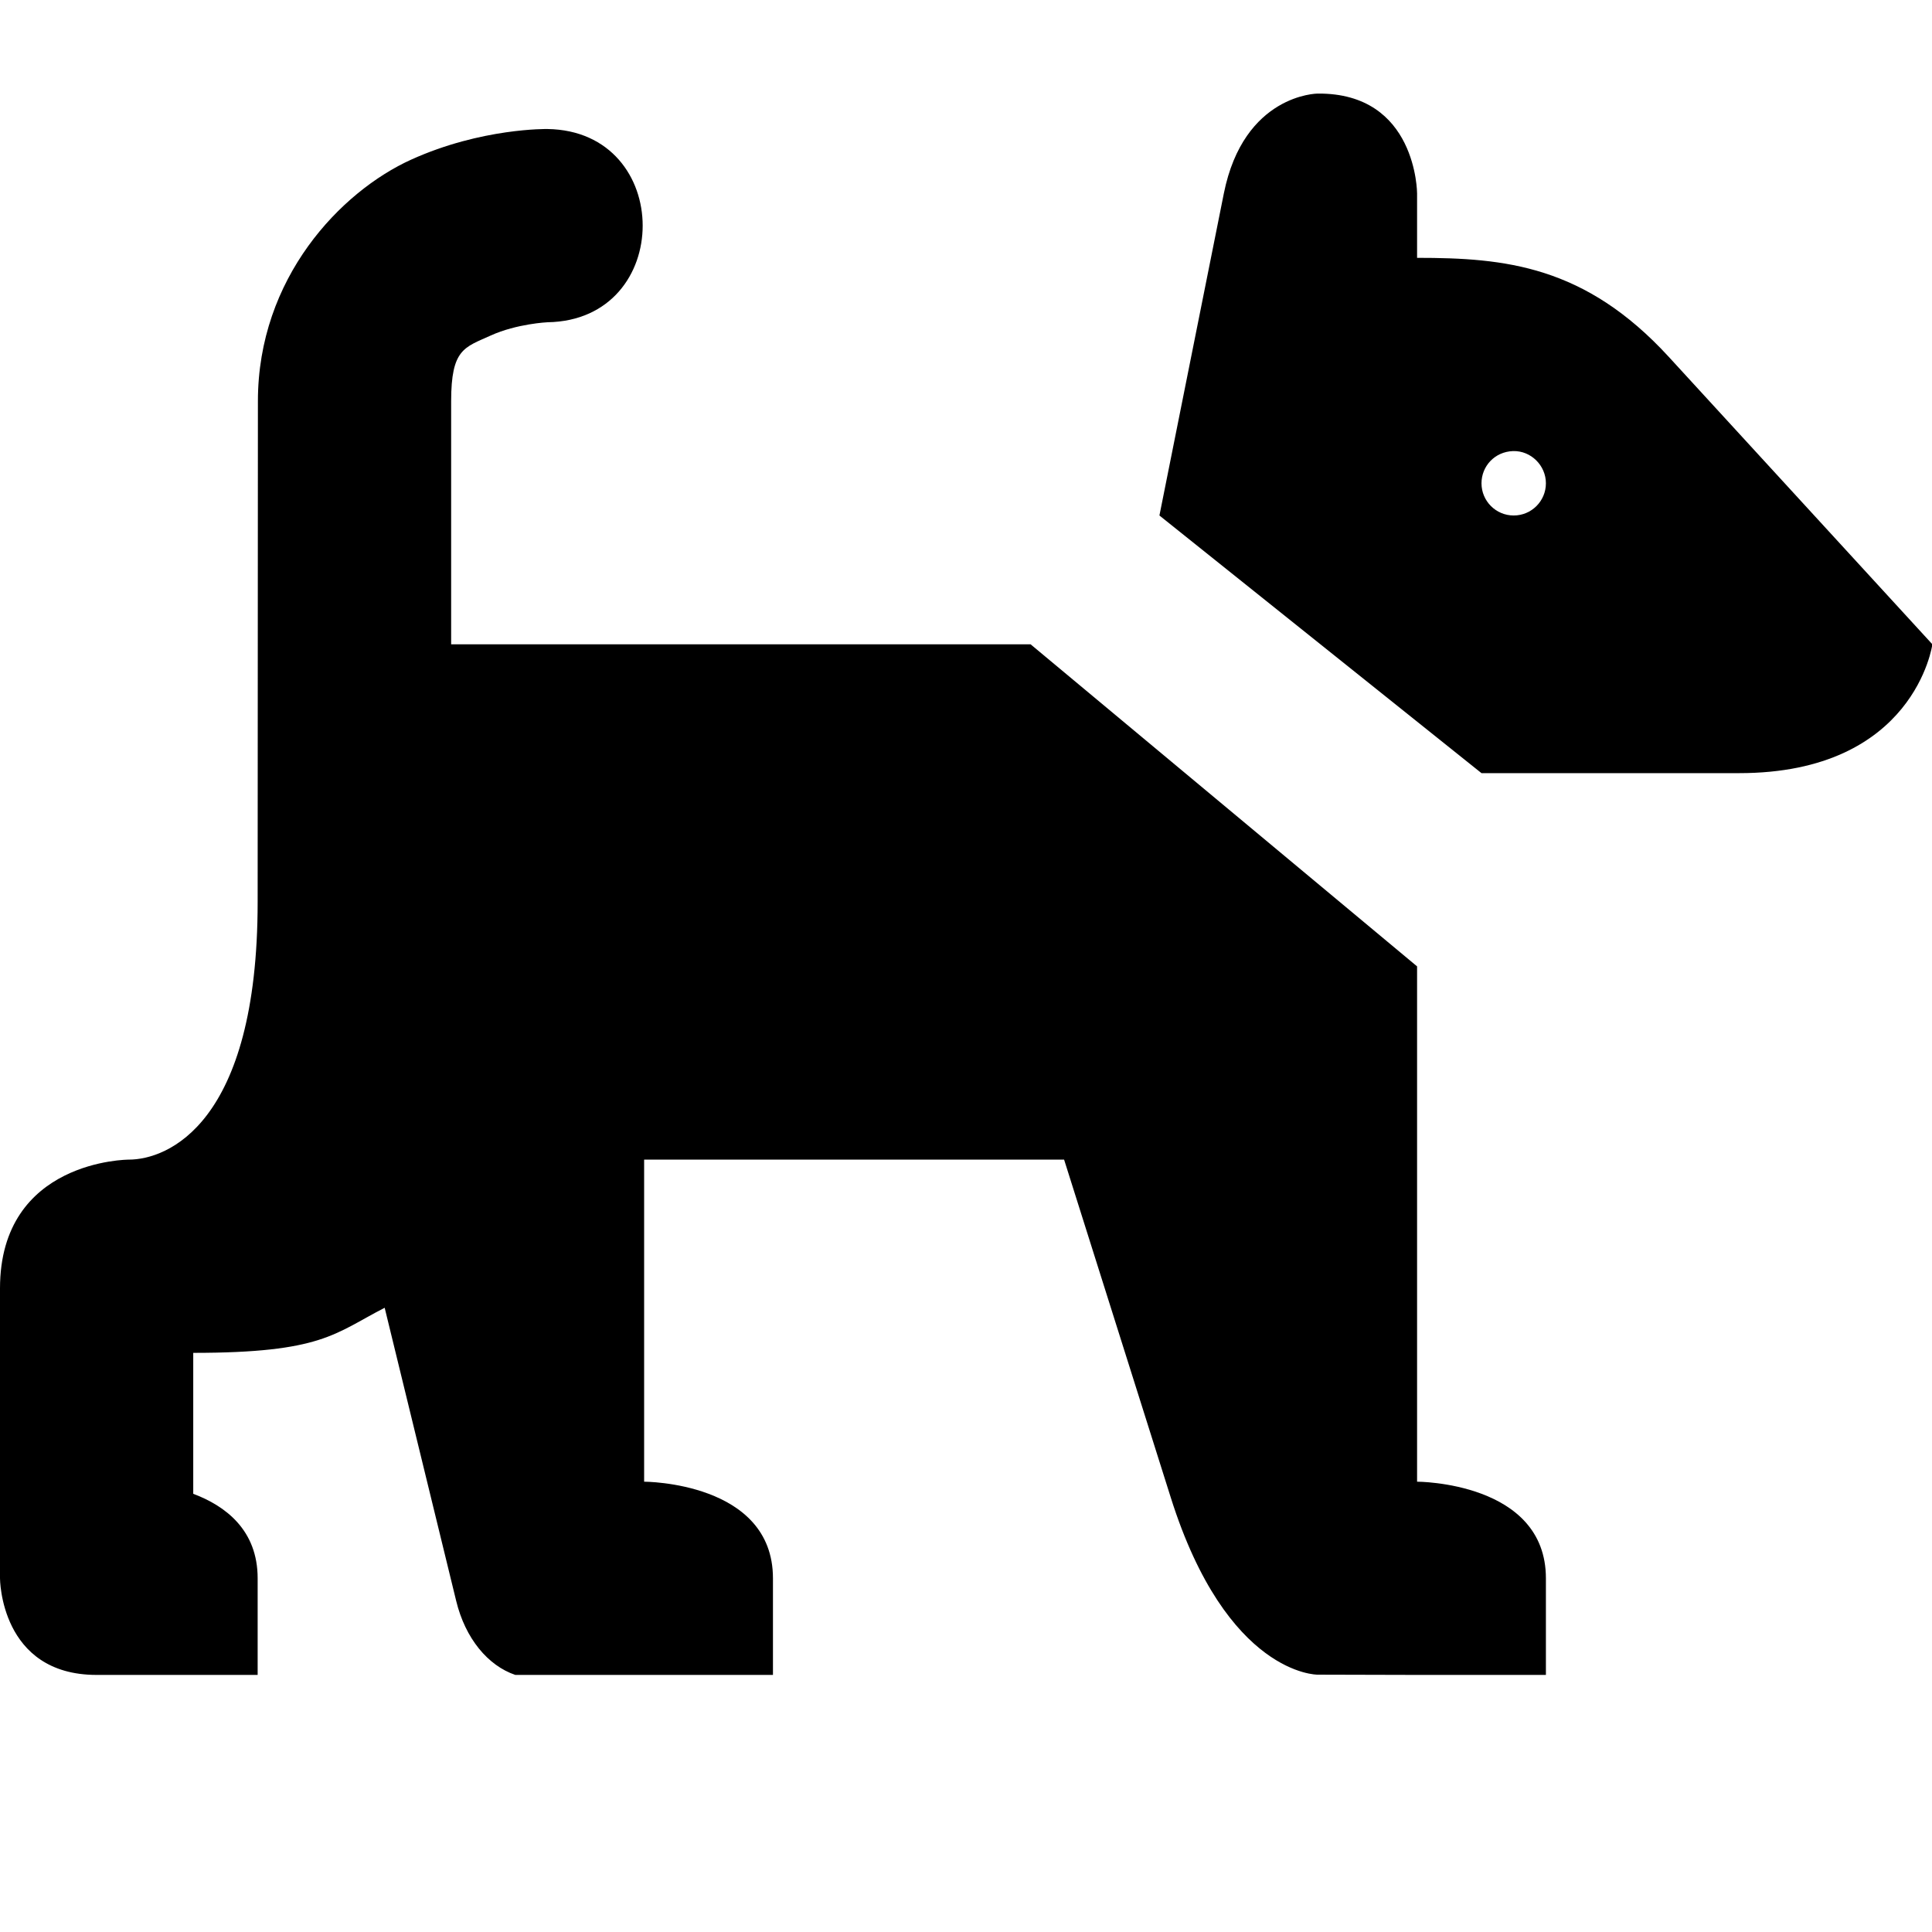 <?xml version="1.0" encoding="UTF-8" standalone="no"?>
<svg
   xmlns:dc="http://purl.org/dc/elements/1.1/"
   xmlns:cc="http://creativecommons.org/ns#"
   xmlns:rdf="http://www.w3.org/1999/02/22-rdf-syntax-ns#"
   xmlns:svg="http://www.w3.org/2000/svg"
   xmlns="http://www.w3.org/2000/svg"
   xmlns:sodipodi="http://sodipodi.sourceforge.net/DTD/sodipodi-0.dtd"
   xmlns:inkscape="http://www.inkscape.org/namespaces/inkscape"
   id="svg2"
   height="15"
   width="15"
   version="1.1"
   inkscape:version="0.91+devel+osxmenu r12911"
   sodipodi:docname="dog-park-15.svg"
   viewBox="0 0 13.235 13.235">
  <sodipodi:namedview
     pagecolor="#ffffff"
     bordercolor="#666666"
     borderopacity="1"
     objecttolerance="10"
     gridtolerance="10"
     guidetolerance="10"
     inkscape:pageopacity="0"
     inkscape:pageshadow="2"
     inkscape:window-width="640"
     inkscape:window-height="480"
     id="namedview3432"
     inkscape:document-units="px"
     showgrid="false"
     inkscape:zoom="22.627417"
     inkscape:cx="5.0980521"
     inkscape:cy="8.6770708"
     inkscape:current-layer="svg2"
     fit-margin-top="0"
     fit-margin-left="0"
     fit-margin-right="0"
     fit-margin-bottom="0"
     inkscape:snap-bbox="true"
     inkscape:bbox-paths="true"
     inkscape:bbox-nodes="true"
     inkscape:object-paths="true"
     inkscape:snap-bbox-edge-midpoints="false"
     inkscape:snap-intersection-paths="true"
     inkscape:object-nodes="true"
     inkscape:snap-smooth-nodes="true"
     inkscape:snap-nodes="true">
    <inkscape:grid
       type="xygrid"
       id="grid4873"
       spacingx="0.441"
       spacingy="0.441"
       empspacing="2"
       color="#ff3f3f"
       opacity="0.071" />
  </sodipodi:namedview>
  <defs
     id="defs13" />
  <g
     style="stroke-width:0.733"
     transform="matrix(1.364,0,0,1.364,2.1366667e-5,-6.58)"
     id="g4875">
    <path
       style="opacity:1;fill:#000000;fill-opacity:1;stroke:none;stroke-width:1;stroke-linecap:round;stroke-linejoin:round;stroke-miterlimit:4;stroke-dasharray:none;stroke-dashoffset:0;stroke-opacity:1;marker:none"
       d="m 10.227,0.725 c 0,0 -0.572,0.004 -0.727,0.775 L 9,4 l 2.5,2 2,0 C 14.864,6 15,5 15,5 L 12.955,2.77 C 12.303,2.059 11.682,2 11,2 l 0,-0.5 c 0,0 -6.68e-4,-0.783 -0.773,-0.775 z M 4.25,1 c 0,0 -0.512,-0.01 -1.059,0.238 -0.546,0.248 -1.189,0.918 -1.189,1.875 L 2,7 c 0,1.727 -0.703,2 -1,2 0,0 -1,-4e-7 -1,1 l 0,2.25 C 0,12.25 4.4469786e-7,13 0.75,13 L 1,13 1.5,13 2,13 2,12.5 2,12.25 C 2,11.875 1.75,11.688 1.5,11.594 L 1.5,10.5 c 1,0 1.096,-0.15 1.486,-0.35 l 0.555,2.275 C 3.612,12.718 3.788,12.928 4,13 l 1,0 0.039,0 L 6,13 6,12.25 C 6,11.5 5,11.5 5,11.5 L 5,9 l 3.26,0 0.828,2.623 c 0.436,1.381 1.139,1.375 1.139,1.375 L 11,13 l 1,0 0,-0.75 C 12,11.5 11,11.5 11,11.5 L 11,7.5 8,5 3.502,5 l 0,-1.887 c 0,-0.407 0.103,-0.417 0.307,-0.51 C 4.012,2.511 4.25,2.5 4.25,2.5 5.235,2.485 5.235,1.015 4.25,1 Z m 7.495,2.5 C 11.884,3.496 12,3.612 12,3.75 12,3.888 11.888,4 11.75,4 11.612,4 11.5,3.888 11.5,3.75 11.5,3.619 11.601,3.505 11.745,3.5 Z"
       transform="matrix(0.647,0,0,0.647,-1.5668984e-5,4.825)"
       id="path4877"
       inkscape:connector-curvature="0"
       sodipodi:nodetypes="ccccccccccccccccccccccccccccccccccccccccccccccccccccc" />
  </g>
</svg>
